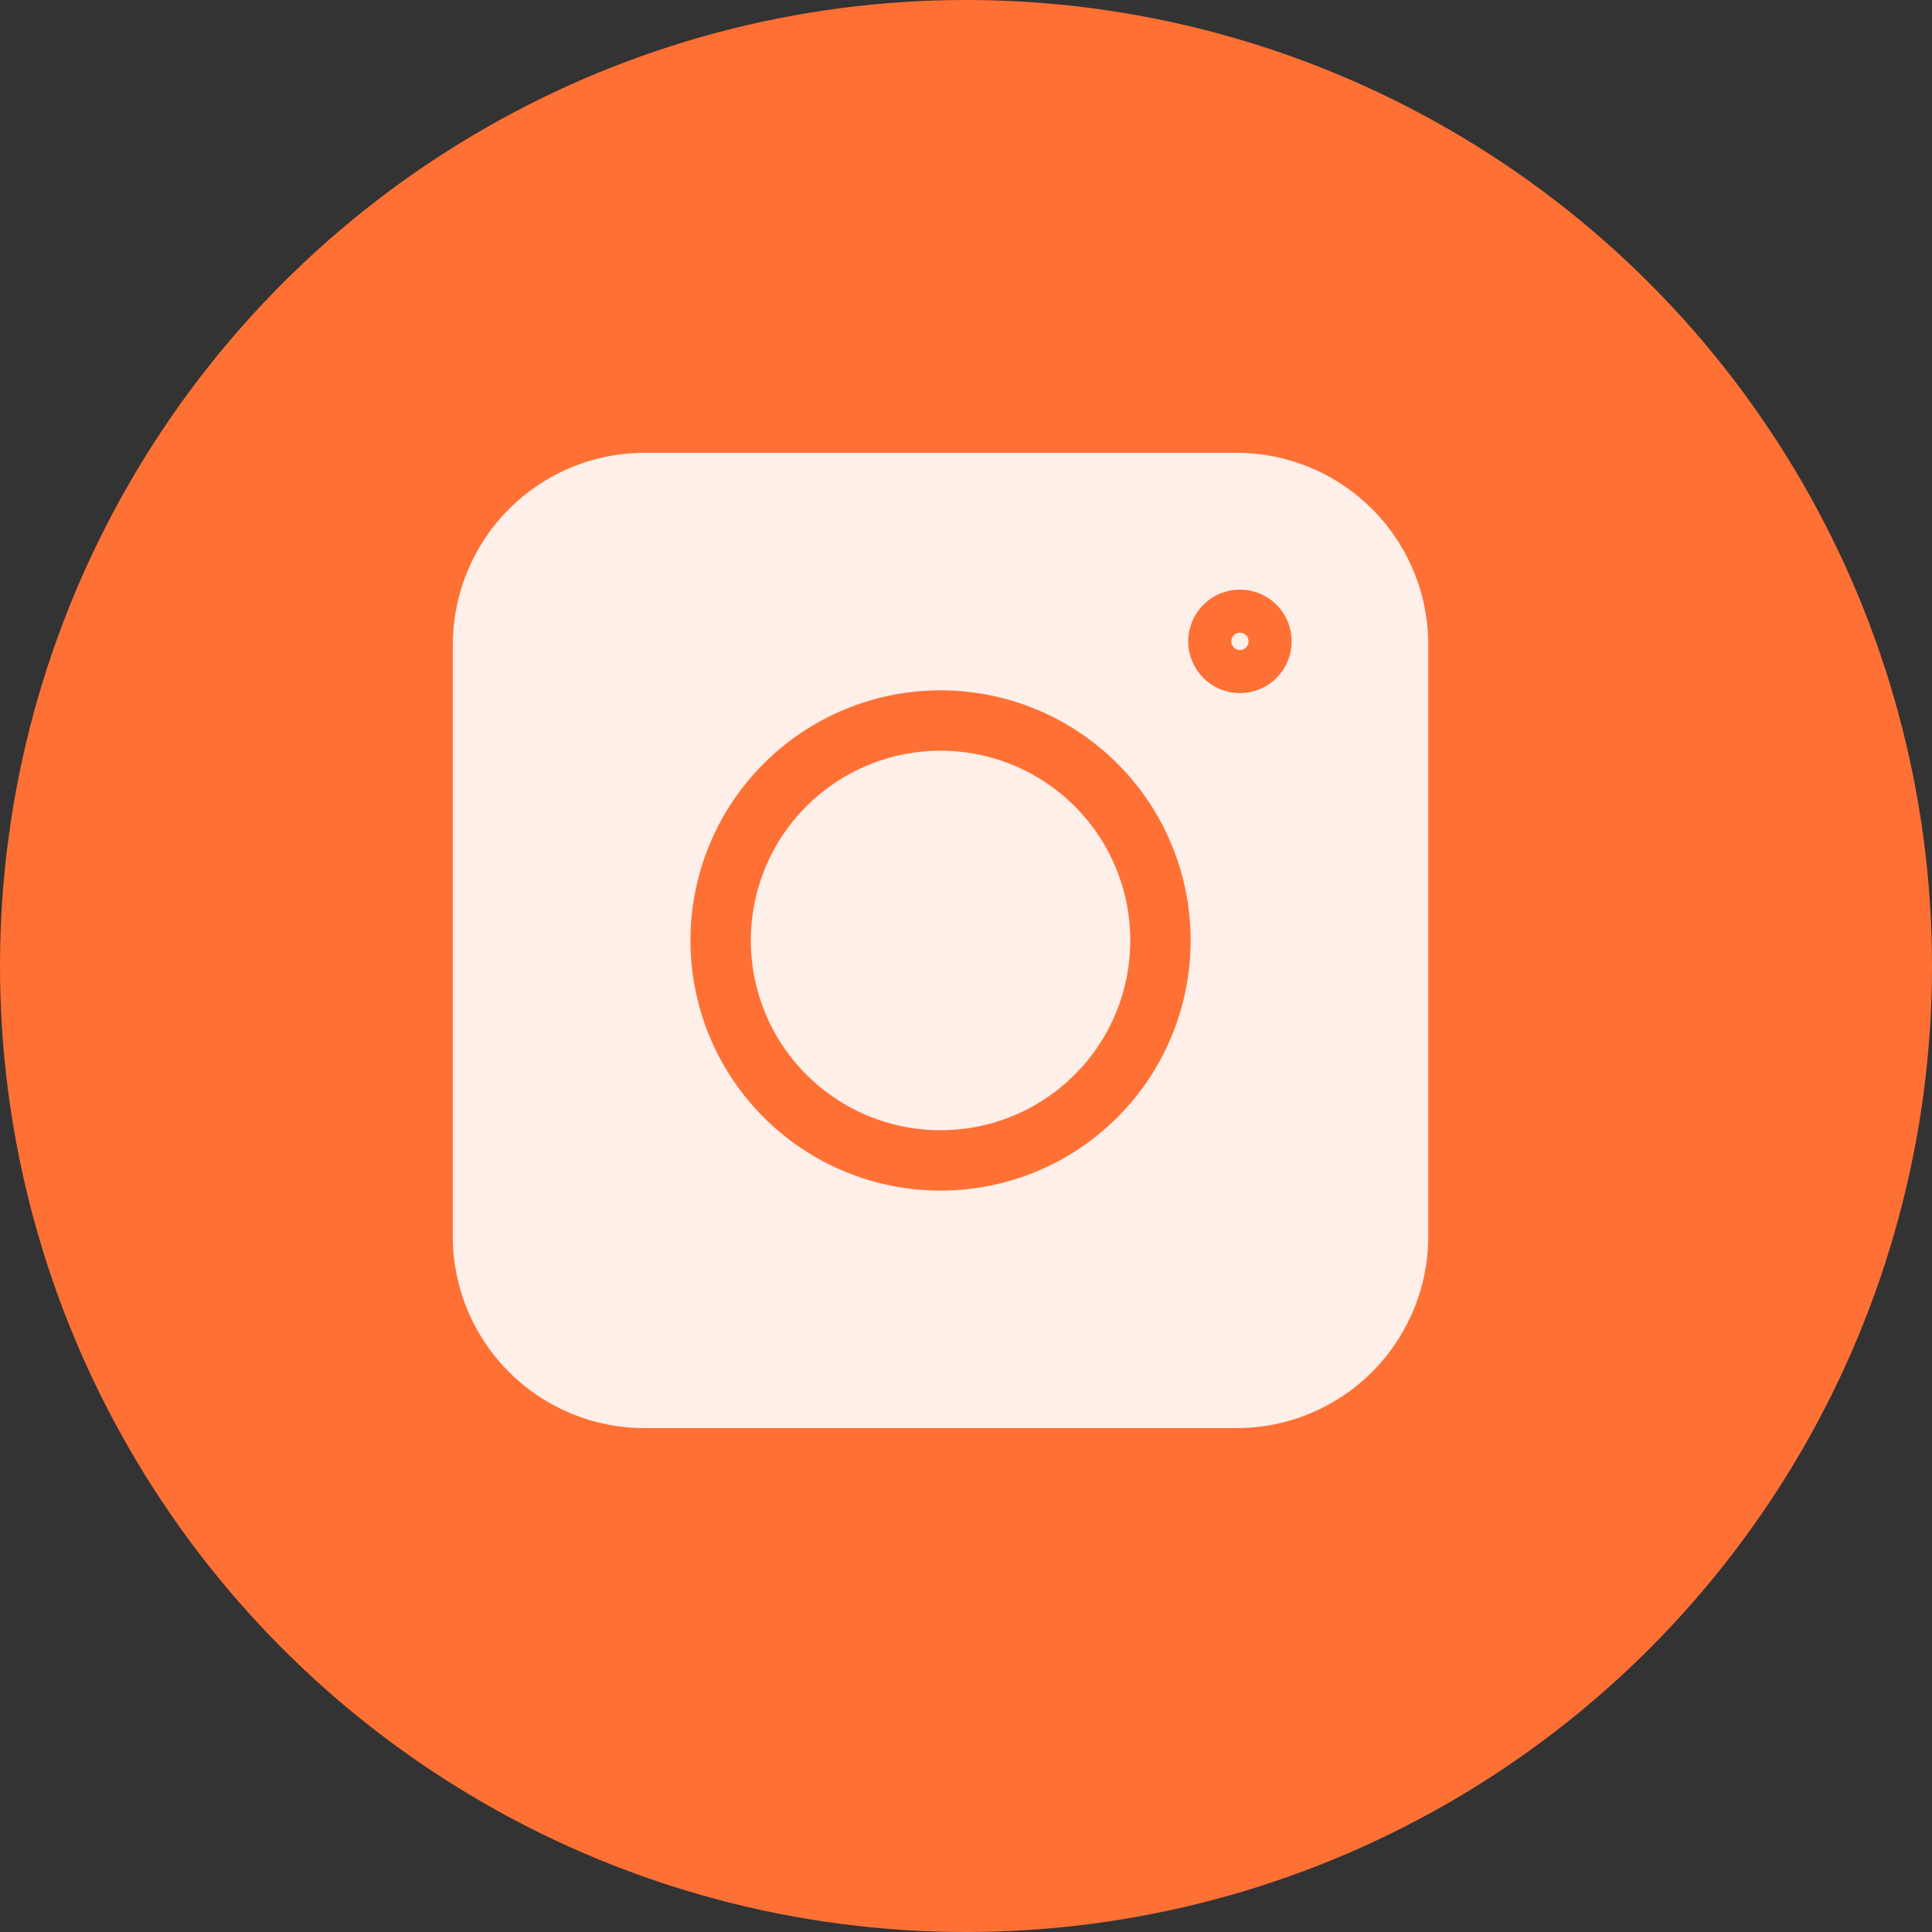 <svg width="32" height="32" viewBox="0 0 32 32" fill="none" xmlns="http://www.w3.org/2000/svg">
<rect x="0" y="0" width="32" height="32" fill="#333333" stroke="none"/>
<circle cx="16" cy="16" r="16" fill="#FF7035"/>
<path d="M20.537 10.98C20.442 10.98 20.352 10.942 20.285 10.875C20.218 10.808 20.18 10.718 20.18 10.623C20.18 10.528 20.218 10.437 20.285 10.37C20.352 10.303 20.442 10.266 20.537 10.266" fill="#FFEFE9"/>
<path d="M20.537 10.98C20.632 10.98 20.723 10.942 20.79 10.875C20.857 10.808 20.894 10.718 20.894 10.623C20.894 10.528 20.857 10.437 20.79 10.37C20.723 10.303 20.632 10.266 20.537 10.266" fill="#FFEFE9"/>
<path d="M7.001 10.676C7.001 9.701 7.389 8.766 8.078 8.077C8.767 7.387 9.702 7 10.677 7H20.48C20.963 7 21.441 7.095 21.887 7.28C22.333 7.465 22.738 7.735 23.079 8.077C23.42 8.418 23.691 8.823 23.876 9.269C24.061 9.715 24.156 10.193 24.156 10.676V20.479C24.156 21.453 23.768 22.388 23.079 23.078C22.39 23.767 21.455 24.154 20.48 24.154H10.676C9.701 24.154 8.766 23.767 8.077 23.078C7.387 22.388 7 21.453 7 20.479V10.674L7.001 10.676Z" fill="#FFEFE9"/>
<path d="M11.936 15.577C11.936 16.055 12.03 16.529 12.213 16.971C12.396 17.413 12.664 17.815 13.003 18.153C13.341 18.491 13.742 18.76 14.184 18.943C14.627 19.126 15.1 19.22 15.579 19.22C16.057 19.22 16.531 19.126 16.973 18.943C17.415 18.76 17.816 18.491 18.154 18.153C18.493 17.815 18.761 17.413 18.944 16.971C19.127 16.529 19.221 16.055 19.221 15.577C19.221 14.611 18.838 13.684 18.154 13.001C17.471 12.318 16.545 11.934 15.579 11.934C14.612 11.934 13.686 12.318 13.003 13.001C12.319 13.684 11.936 14.611 11.936 15.577Z" fill="#FFEFE9"/>
<path d="M20.537 10.98C20.442 10.98 20.352 10.942 20.285 10.875C20.218 10.808 20.18 10.718 20.18 10.623C20.18 10.528 20.218 10.437 20.285 10.37C20.352 10.303 20.442 10.266 20.537 10.266C20.632 10.266 20.723 10.303 20.79 10.37C20.857 10.437 20.894 10.528 20.894 10.623C20.894 10.718 20.857 10.808 20.79 10.875C20.723 10.942 20.632 10.98 20.537 10.98ZM7.001 10.676C7.001 9.701 7.389 8.766 8.078 8.077C8.767 7.387 9.702 7 10.677 7H20.48C20.963 7 21.441 7.095 21.887 7.28C22.333 7.465 22.738 7.735 23.079 8.077C23.42 8.418 23.691 8.823 23.876 9.269C24.061 9.715 24.156 10.193 24.156 10.676V20.479C24.156 21.453 23.768 22.388 23.079 23.078C22.39 23.767 21.455 24.154 20.48 24.154H10.676C9.701 24.154 8.766 23.767 8.077 23.078C7.387 22.388 7 21.453 7 20.479V10.674L7.001 10.676ZM11.936 15.577C11.936 16.055 12.03 16.529 12.213 16.971C12.396 17.413 12.664 17.815 13.003 18.153C13.341 18.491 13.742 18.76 14.184 18.943C14.627 19.126 15.1 19.22 15.579 19.22C16.057 19.22 16.531 19.126 16.973 18.943C17.415 18.76 17.816 18.491 18.154 18.153C18.493 17.815 18.761 17.413 18.944 16.971C19.127 16.529 19.221 16.055 19.221 15.577C19.221 14.611 18.838 13.684 18.154 13.001C17.471 12.318 16.545 11.934 15.579 11.934C14.612 11.934 13.686 12.318 13.003 13.001C12.319 13.684 11.936 14.611 11.936 15.577Z" stroke="#FF7035" stroke-linecap="round" stroke-linejoin="round"/>
</svg>
